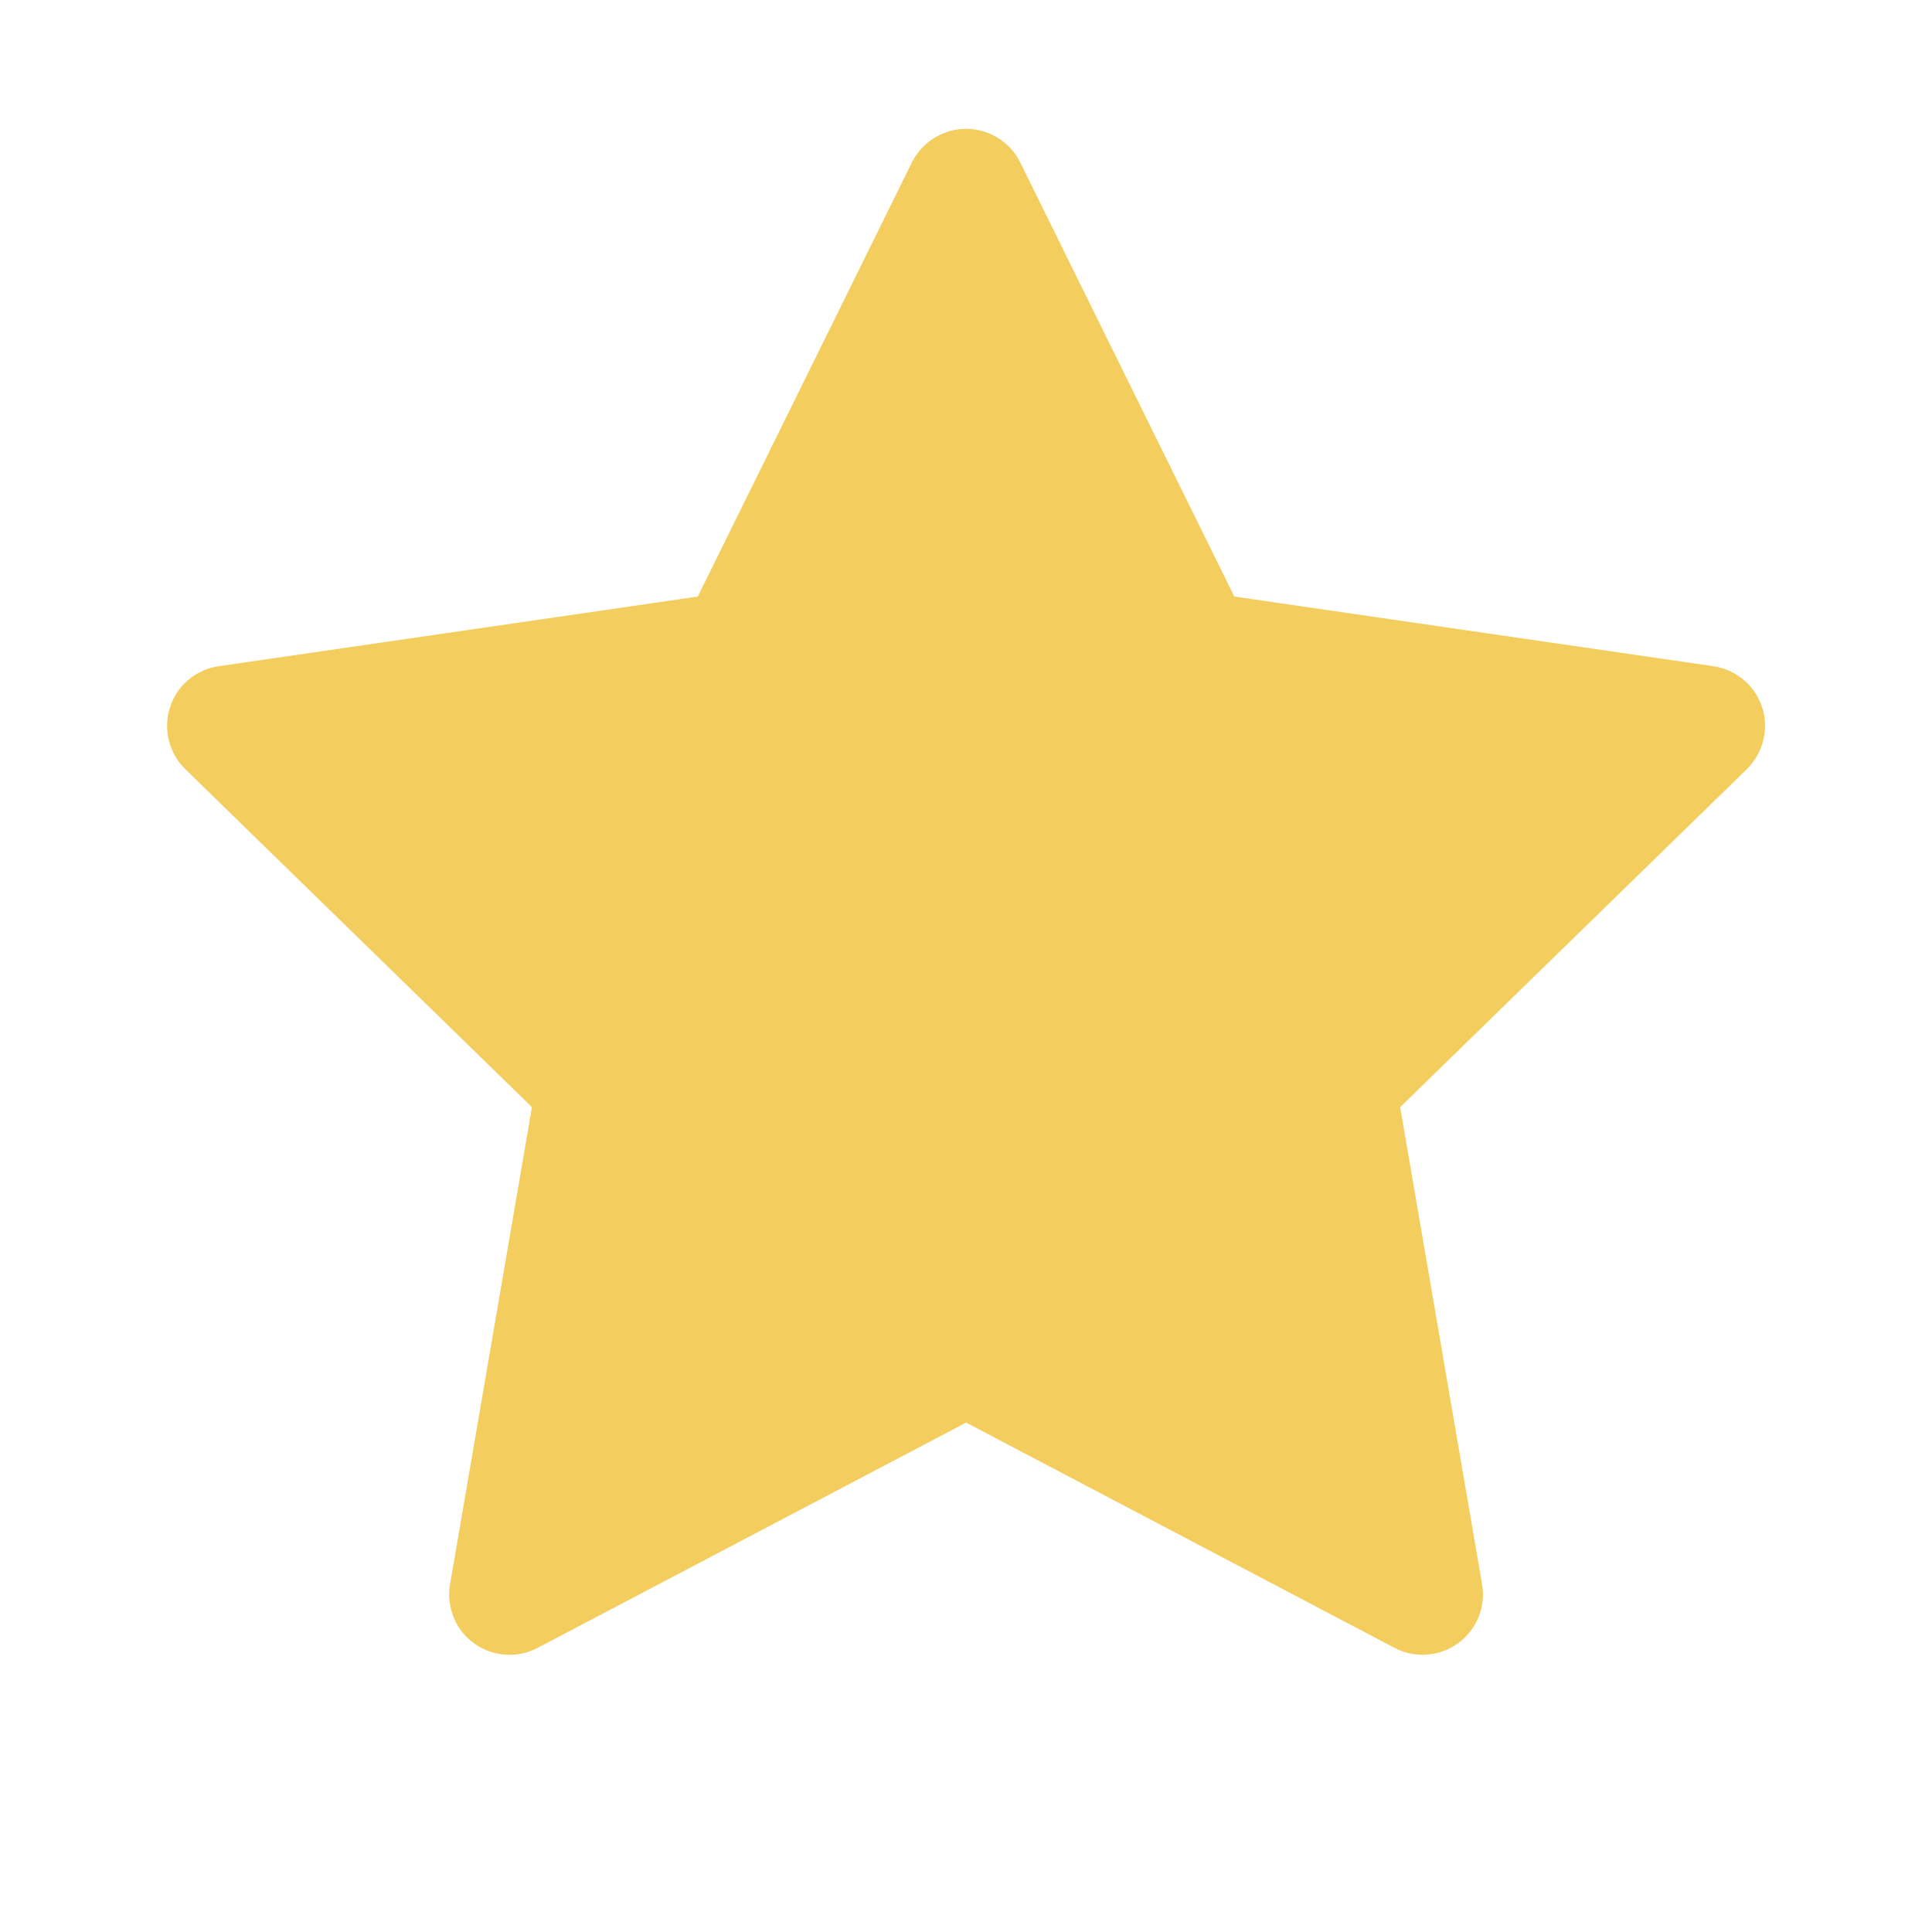<svg width="18" height="18" viewBox="0 0 18 18" fill="none" xmlns="http://www.w3.org/2000/svg">
<g id="ant-design:star-filled">
<path id="Vector" d="M15.963 6.207L11.5 5.558L9.505 1.513C9.451 1.403 9.361 1.313 9.25 1.259C8.972 1.121 8.635 1.236 8.496 1.513L6.501 5.558L2.038 6.207C1.915 6.224 1.802 6.282 1.716 6.37C1.612 6.477 1.555 6.621 1.557 6.771C1.559 6.92 1.62 7.062 1.727 7.167L4.956 10.315L4.193 14.76C4.175 14.864 4.187 14.97 4.226 15.067C4.265 15.165 4.331 15.249 4.416 15.31C4.501 15.372 4.602 15.409 4.706 15.416C4.811 15.424 4.916 15.402 5.009 15.353L9.001 13.254L12.993 15.353C13.102 15.411 13.228 15.43 13.349 15.409C13.655 15.356 13.861 15.066 13.808 14.76L13.045 10.315L16.274 7.167C16.362 7.08 16.42 6.968 16.438 6.845C16.485 6.537 16.271 6.253 15.963 6.207Z" fill="#F3CE5E"/>
</g>
</svg>
